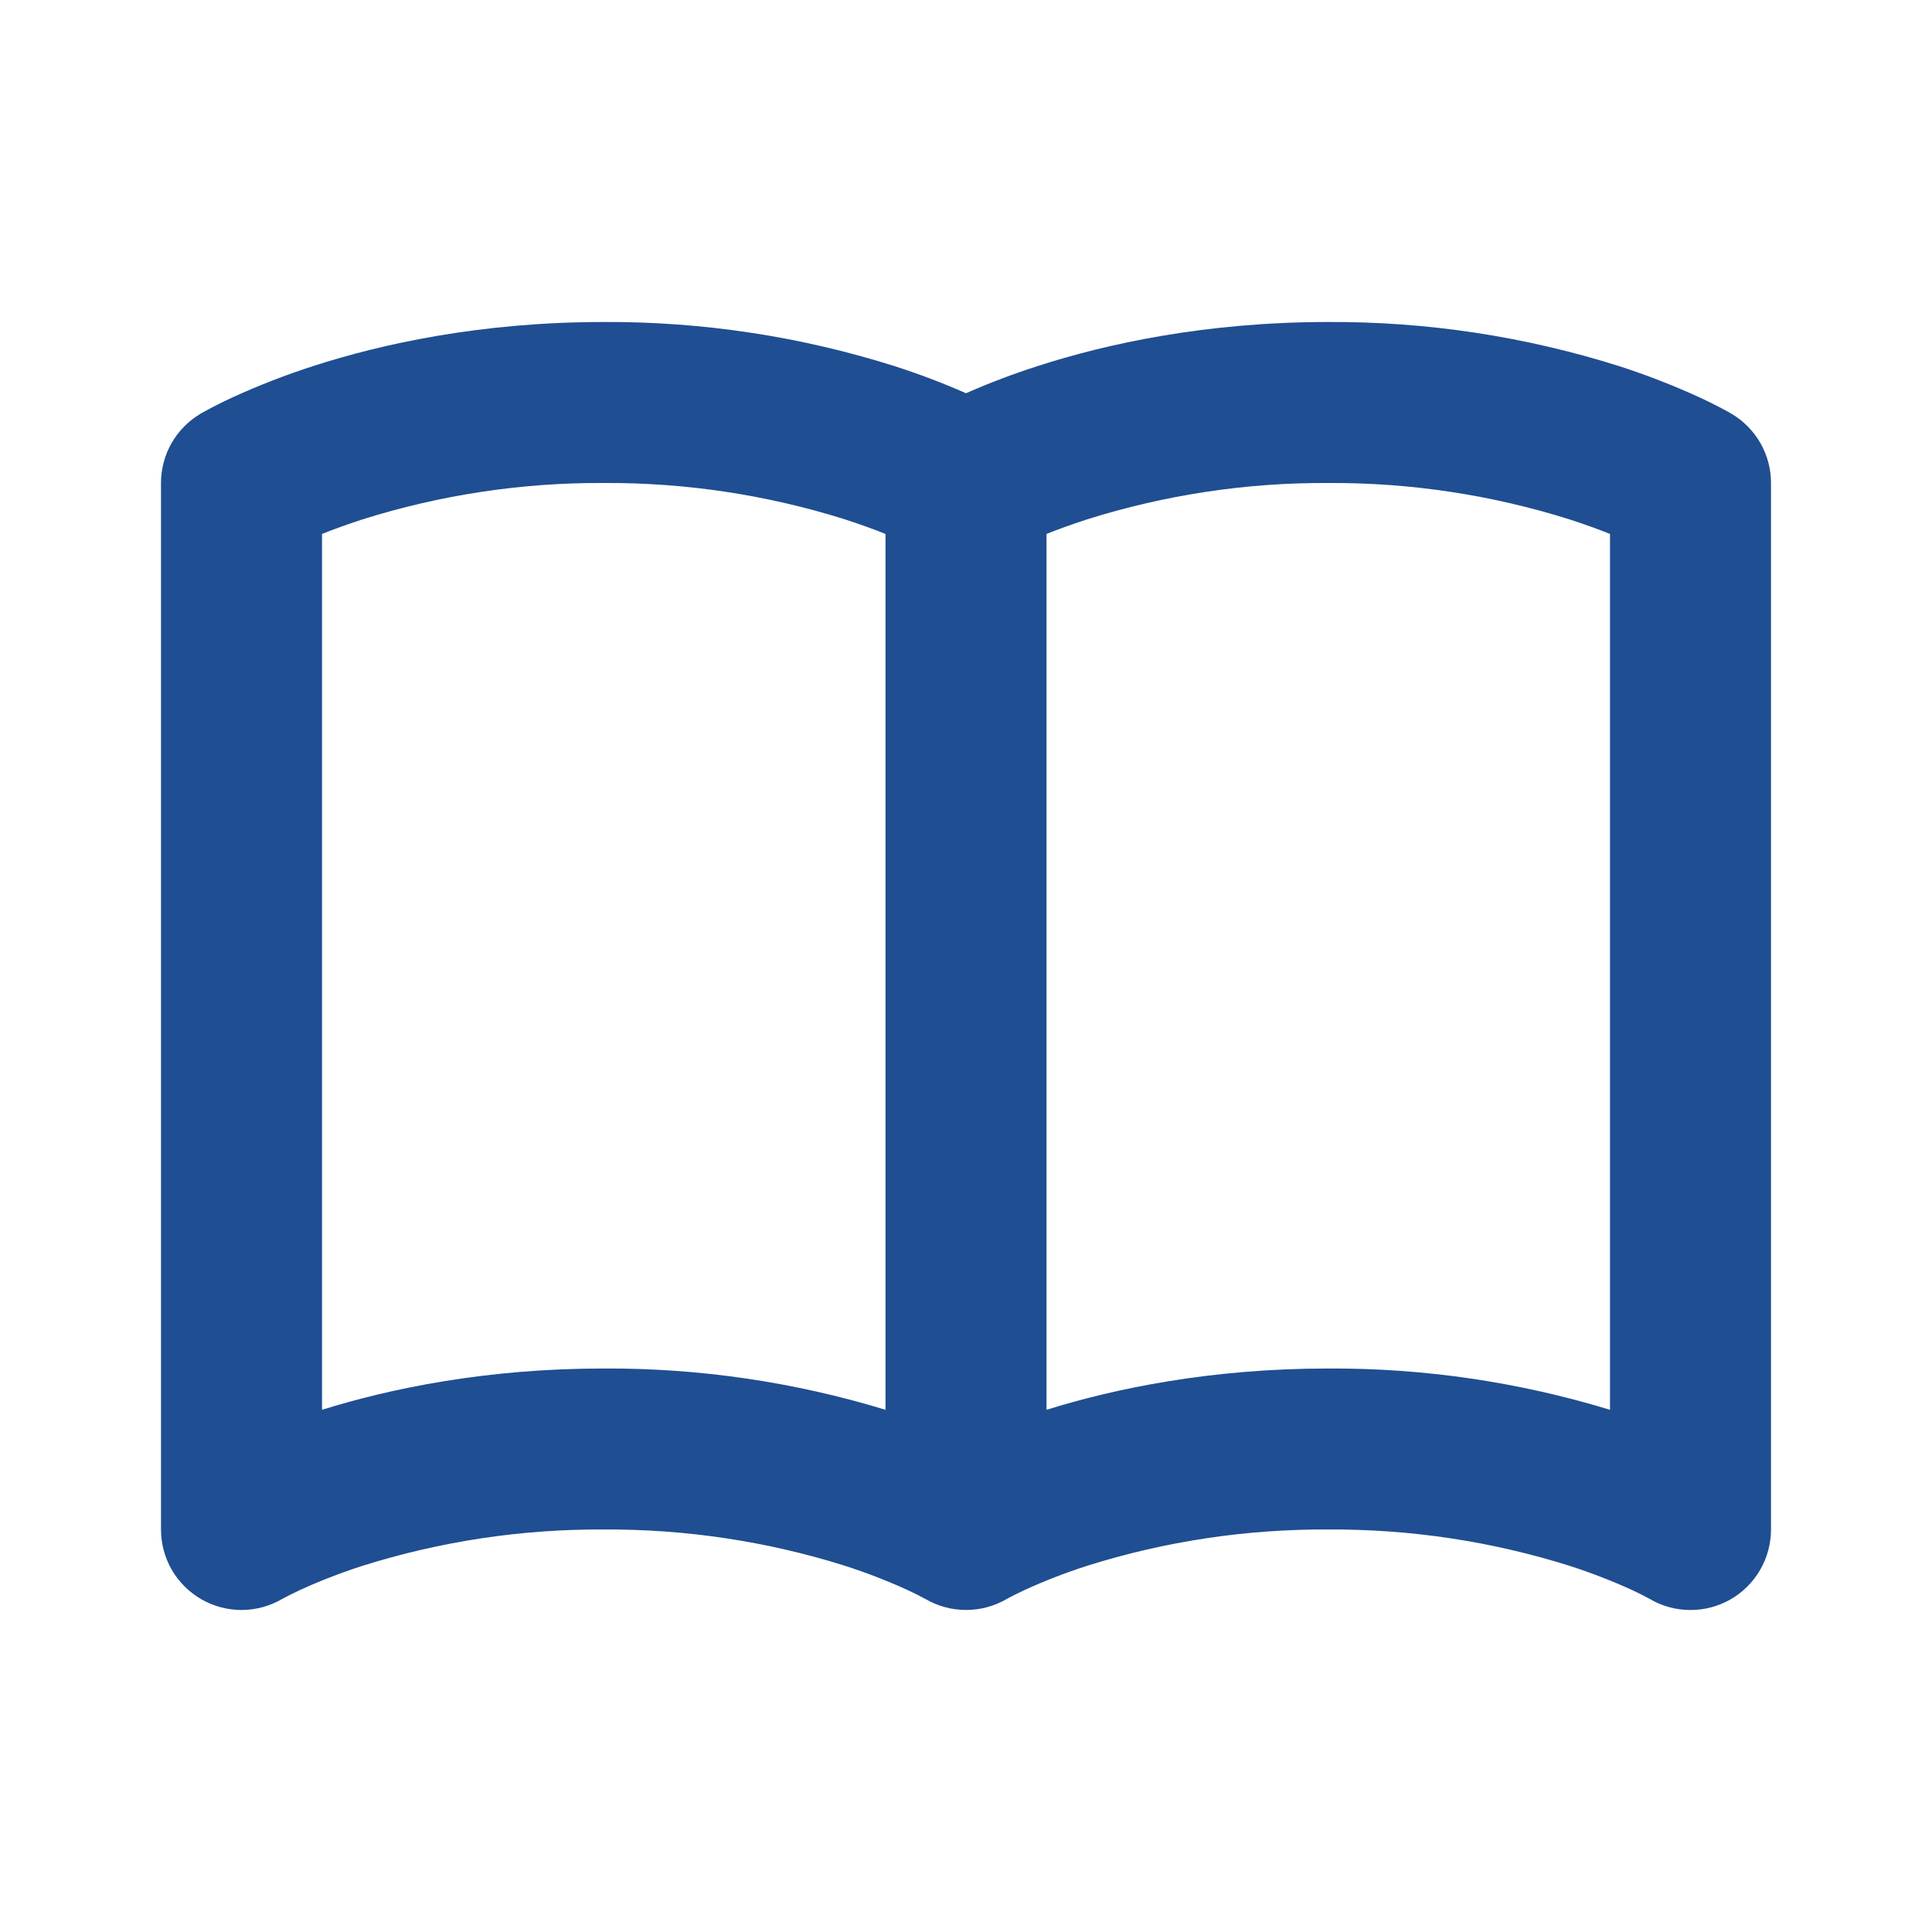 <svg width="24" height="24" viewBox="0 0 24 24" fill="none" xmlns="http://www.w3.org/2000/svg">
<path d="M4 6.633C4.14 6.576 4.308 6.516 4.503 6.452C5.473 6.147 6.484 5.994 7.5 6C8.516 5.994 9.527 6.147 10.497 6.452C10.692 6.516 10.86 6.576 11 6.633V17.513C9.866 17.167 8.686 16.994 7.5 17C6.04 17 4.851 17.248 4 17.513V6.633ZM12 4.885C11.71 4.757 11.414 4.645 11.112 4.548C9.944 4.179 8.725 3.994 7.5 4C5.974 4 4.745 4.271 3.888 4.548C3.547 4.658 3.213 4.788 2.887 4.937C2.766 4.993 2.647 5.053 2.53 5.117L2.505 5.131L2.496 5.136L2.493 5.138C2.491 5.14 2.245 5.285 2.49 5.14C2.341 5.229 2.217 5.354 2.131 5.505C2.045 5.656 2 5.826 2 6V19C2 19.177 2.047 19.35 2.135 19.503C2.224 19.655 2.352 19.781 2.505 19.869C2.658 19.956 2.832 20.001 3.009 20C3.185 19.998 3.358 19.95 3.51 19.86L3.505 19.863L3.508 19.862L3.509 19.861L3.546 19.841C3.583 19.821 3.644 19.791 3.728 19.751C3.898 19.673 4.158 19.563 4.503 19.451C5.473 19.146 6.484 18.994 7.5 19C8.516 18.994 9.527 19.146 10.497 19.451C10.761 19.536 11.02 19.636 11.272 19.751C11.348 19.786 11.422 19.823 11.495 19.863M11.495 19.863L11.493 19.862L11.492 19.861C11.806 20.046 12.196 20.046 12.51 19.861L12.547 19.841C12.584 19.821 12.645 19.791 12.729 19.751C12.981 19.636 13.24 19.536 13.504 19.451C14.473 19.146 15.484 18.994 16.5 19C17.516 18.994 18.527 19.146 19.497 19.451C19.761 19.536 20.02 19.636 20.272 19.751C20.346 19.785 20.419 19.822 20.491 19.861C20.643 19.951 20.816 19.999 20.992 20C21.169 20.002 21.342 19.956 21.496 19.869C21.649 19.781 21.776 19.655 21.865 19.502C21.953 19.35 22 19.177 22 19V6C22 5.826 21.955 5.656 21.869 5.505C21.783 5.354 21.659 5.229 21.51 5.14L21.508 5.139L21.504 5.136L21.494 5.131L21.47 5.117C21.353 5.053 21.234 4.993 21.113 4.937C20.788 4.788 20.454 4.658 20.113 4.548C18.944 4.179 17.726 3.994 16.5 4C14.975 4 13.745 4.271 12.888 4.548C12.586 4.645 12.29 4.757 12 4.885M20 6.633V17.513C18.866 17.167 17.686 16.994 16.5 17C15.04 17 13.851 17.248 13 17.513V6.633C13.14 6.576 13.308 6.516 13.503 6.452C14.473 6.147 15.484 5.994 16.5 6C17.516 5.994 18.527 6.147 19.497 6.452C19.692 6.516 19.86 6.576 20 6.633ZM20.49 6.861L20.495 6.863H20.494L20.49 6.861ZM20.491 19.861L20.494 19.863L20.492 19.861" fill="#1F4E92"/>
</svg>
